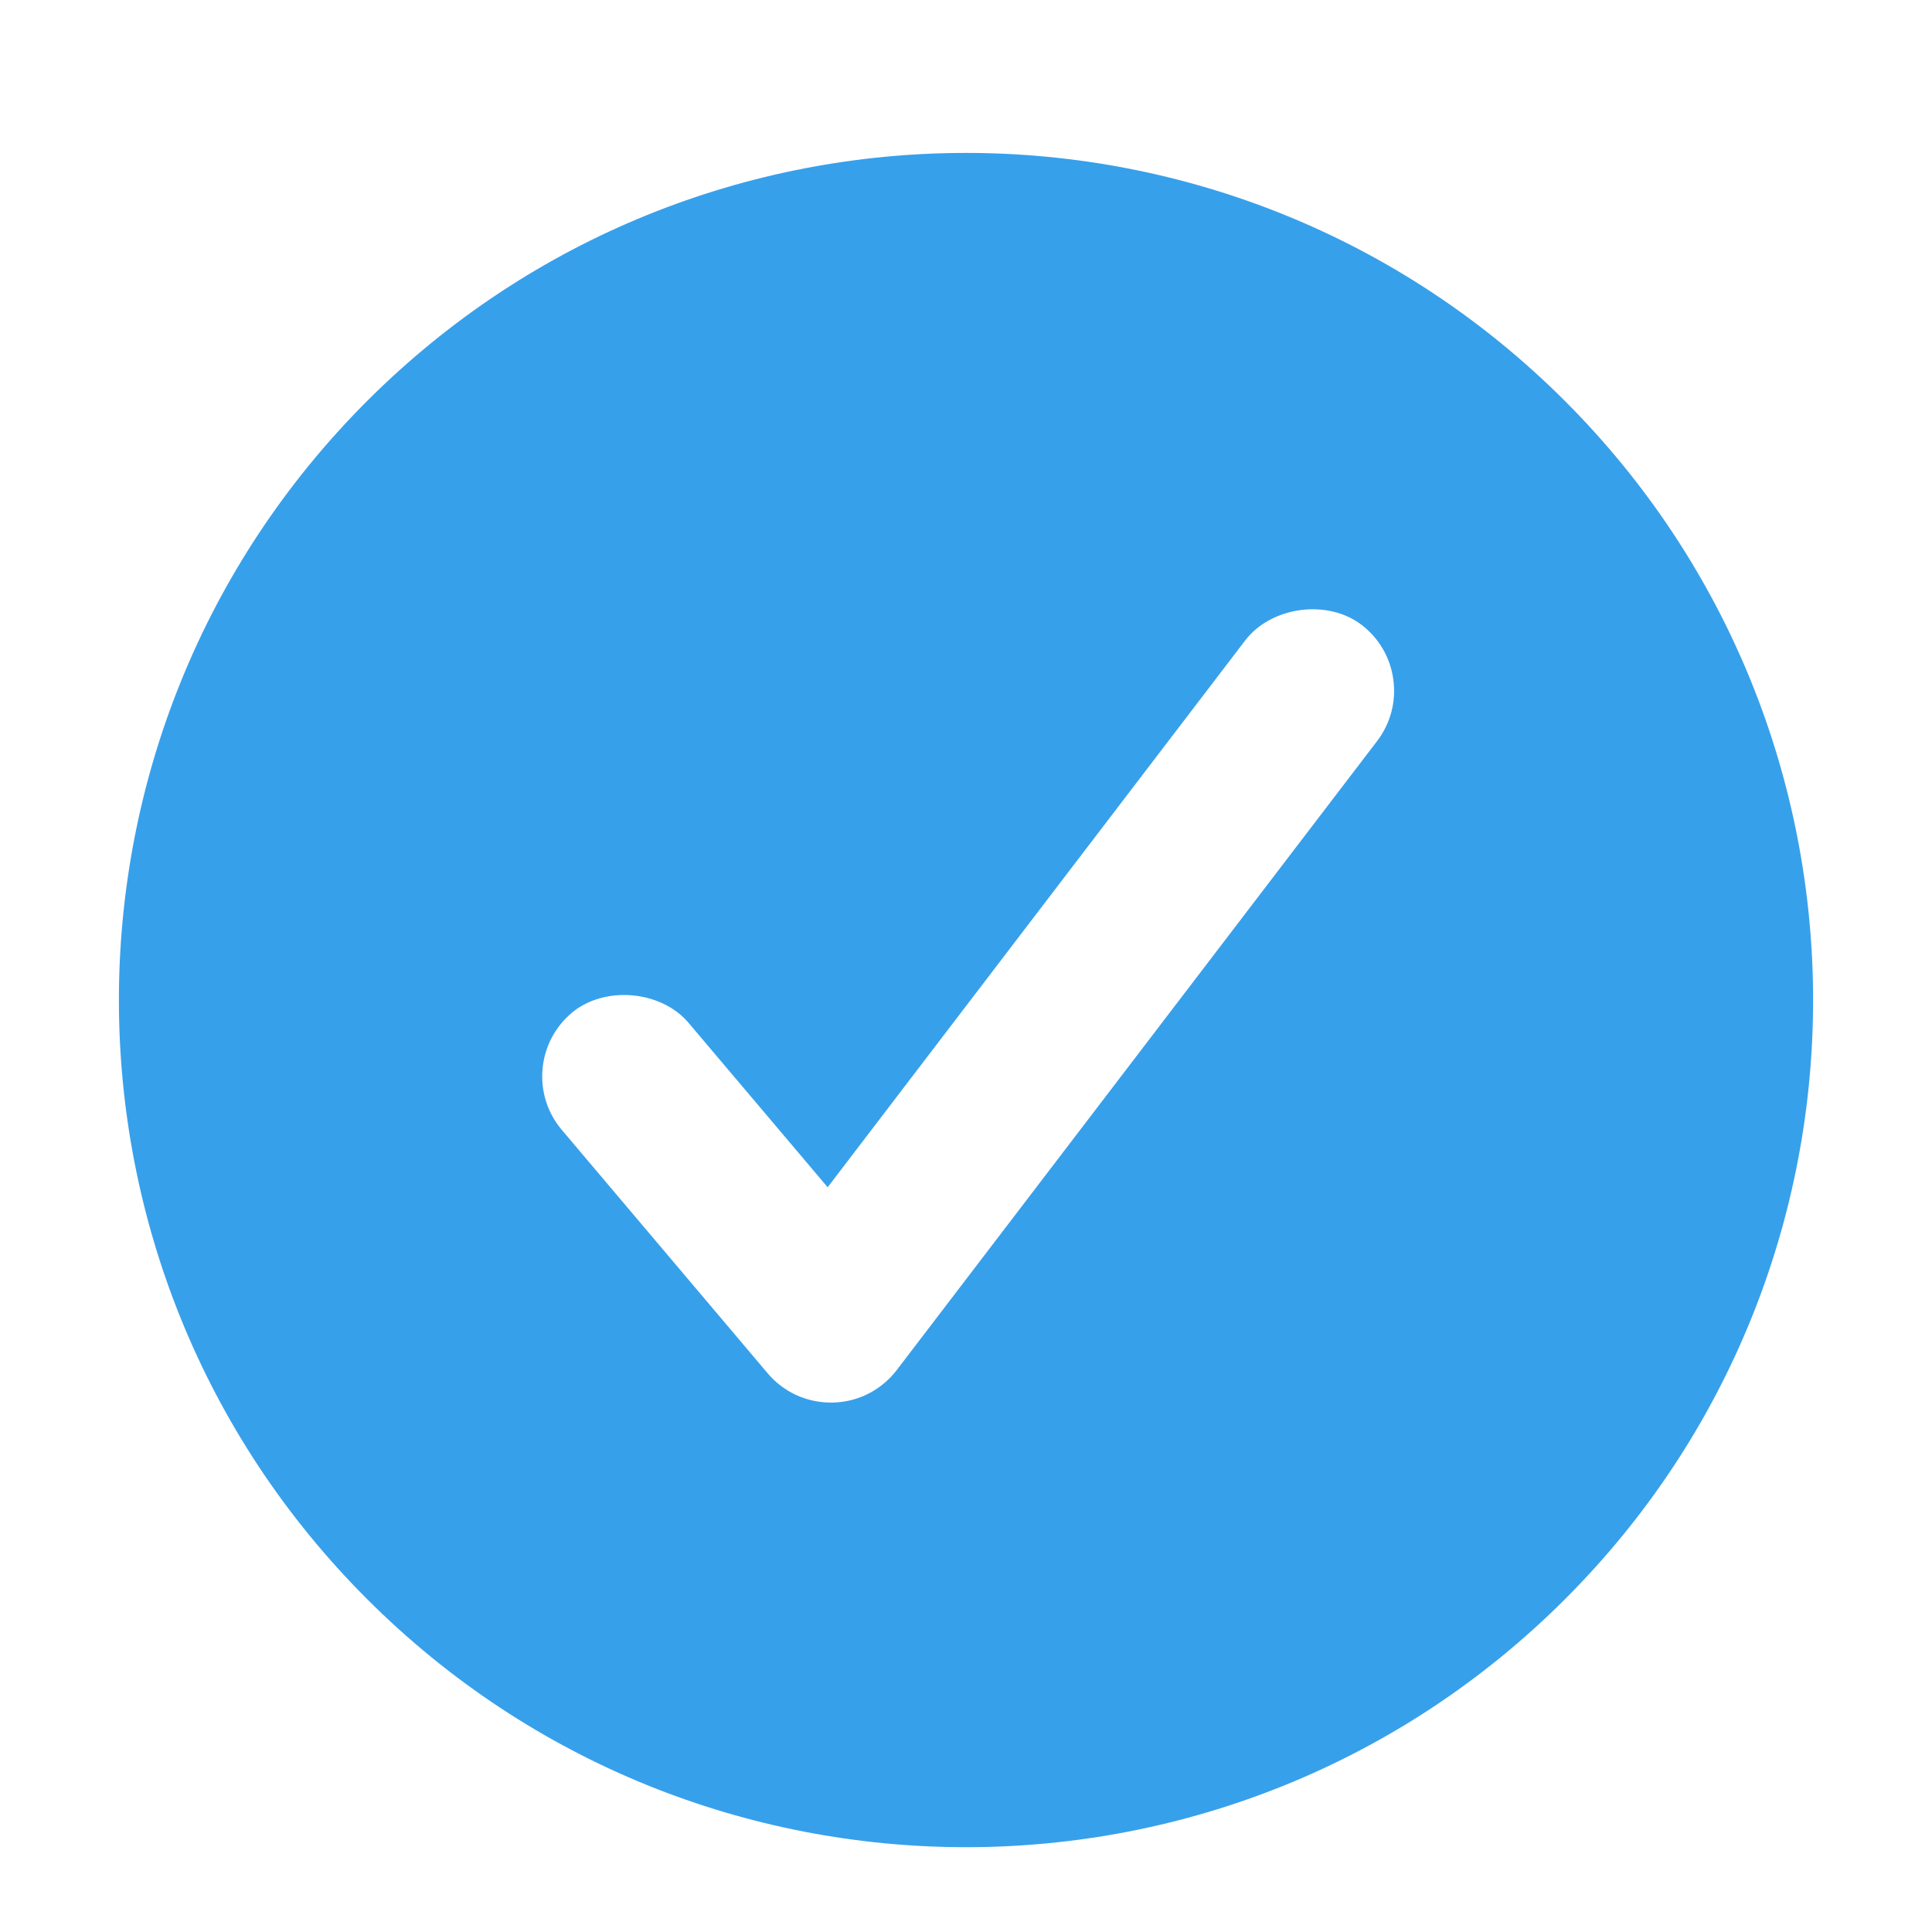 <?xml version="1.0" encoding="utf-8"?>
<!-- Generator: Adobe Illustrator 17.0.0, SVG Export Plug-In . SVG Version: 6.00 Build 0)  -->
<!DOCTYPE svg PUBLIC "-//W3C//DTD SVG 1.1//EN" "http://www.w3.org/Graphics/SVG/1.1/DTD/svg11.dtd">
<svg version="1.1" id="Layer_1" xmlns="http://www.w3.org/2000/svg" xmlns:xlink="http://www.w3.org/1999/xlink" x="0px" y="0px"
	 width="30.693px" height="30.693px" viewBox="0 0 56.693 56.693" enable-background="new 0 0 56.693 56.693" xml:space="preserve">
<path fill="#37a0eb" d="M45.922,11.767c-9.709-9.707-25.443-9.705-35.15,0c-9.709,9.711-9.711,25.447-0.002,35.155
	c9.707,9.709,25.447,9.711,35.156,0.002C55.633,37.219,55.629,21.476,45.922,11.767z M40.409,21.747L26.316,40.201
	c-0.452,0.591-1.137,0.941-1.878,0.956h-0.005h-0.052c-0.721,0-1.398-0.314-1.858-0.863l-6.038-7.139
	c-0.419-0.494-0.619-1.125-0.566-1.773c0.055-0.648,0.358-1.236,0.853-1.656c0.957-0.811,2.625-0.668,3.432,0.287l4.083,4.826
	l12.253-16.047c0.762-0.996,2.411-1.221,3.412-0.458c0.517,0.395,0.849,0.967,0.935,1.612
	C40.973,20.591,40.804,21.231,40.409,21.747z"/>
</svg>
